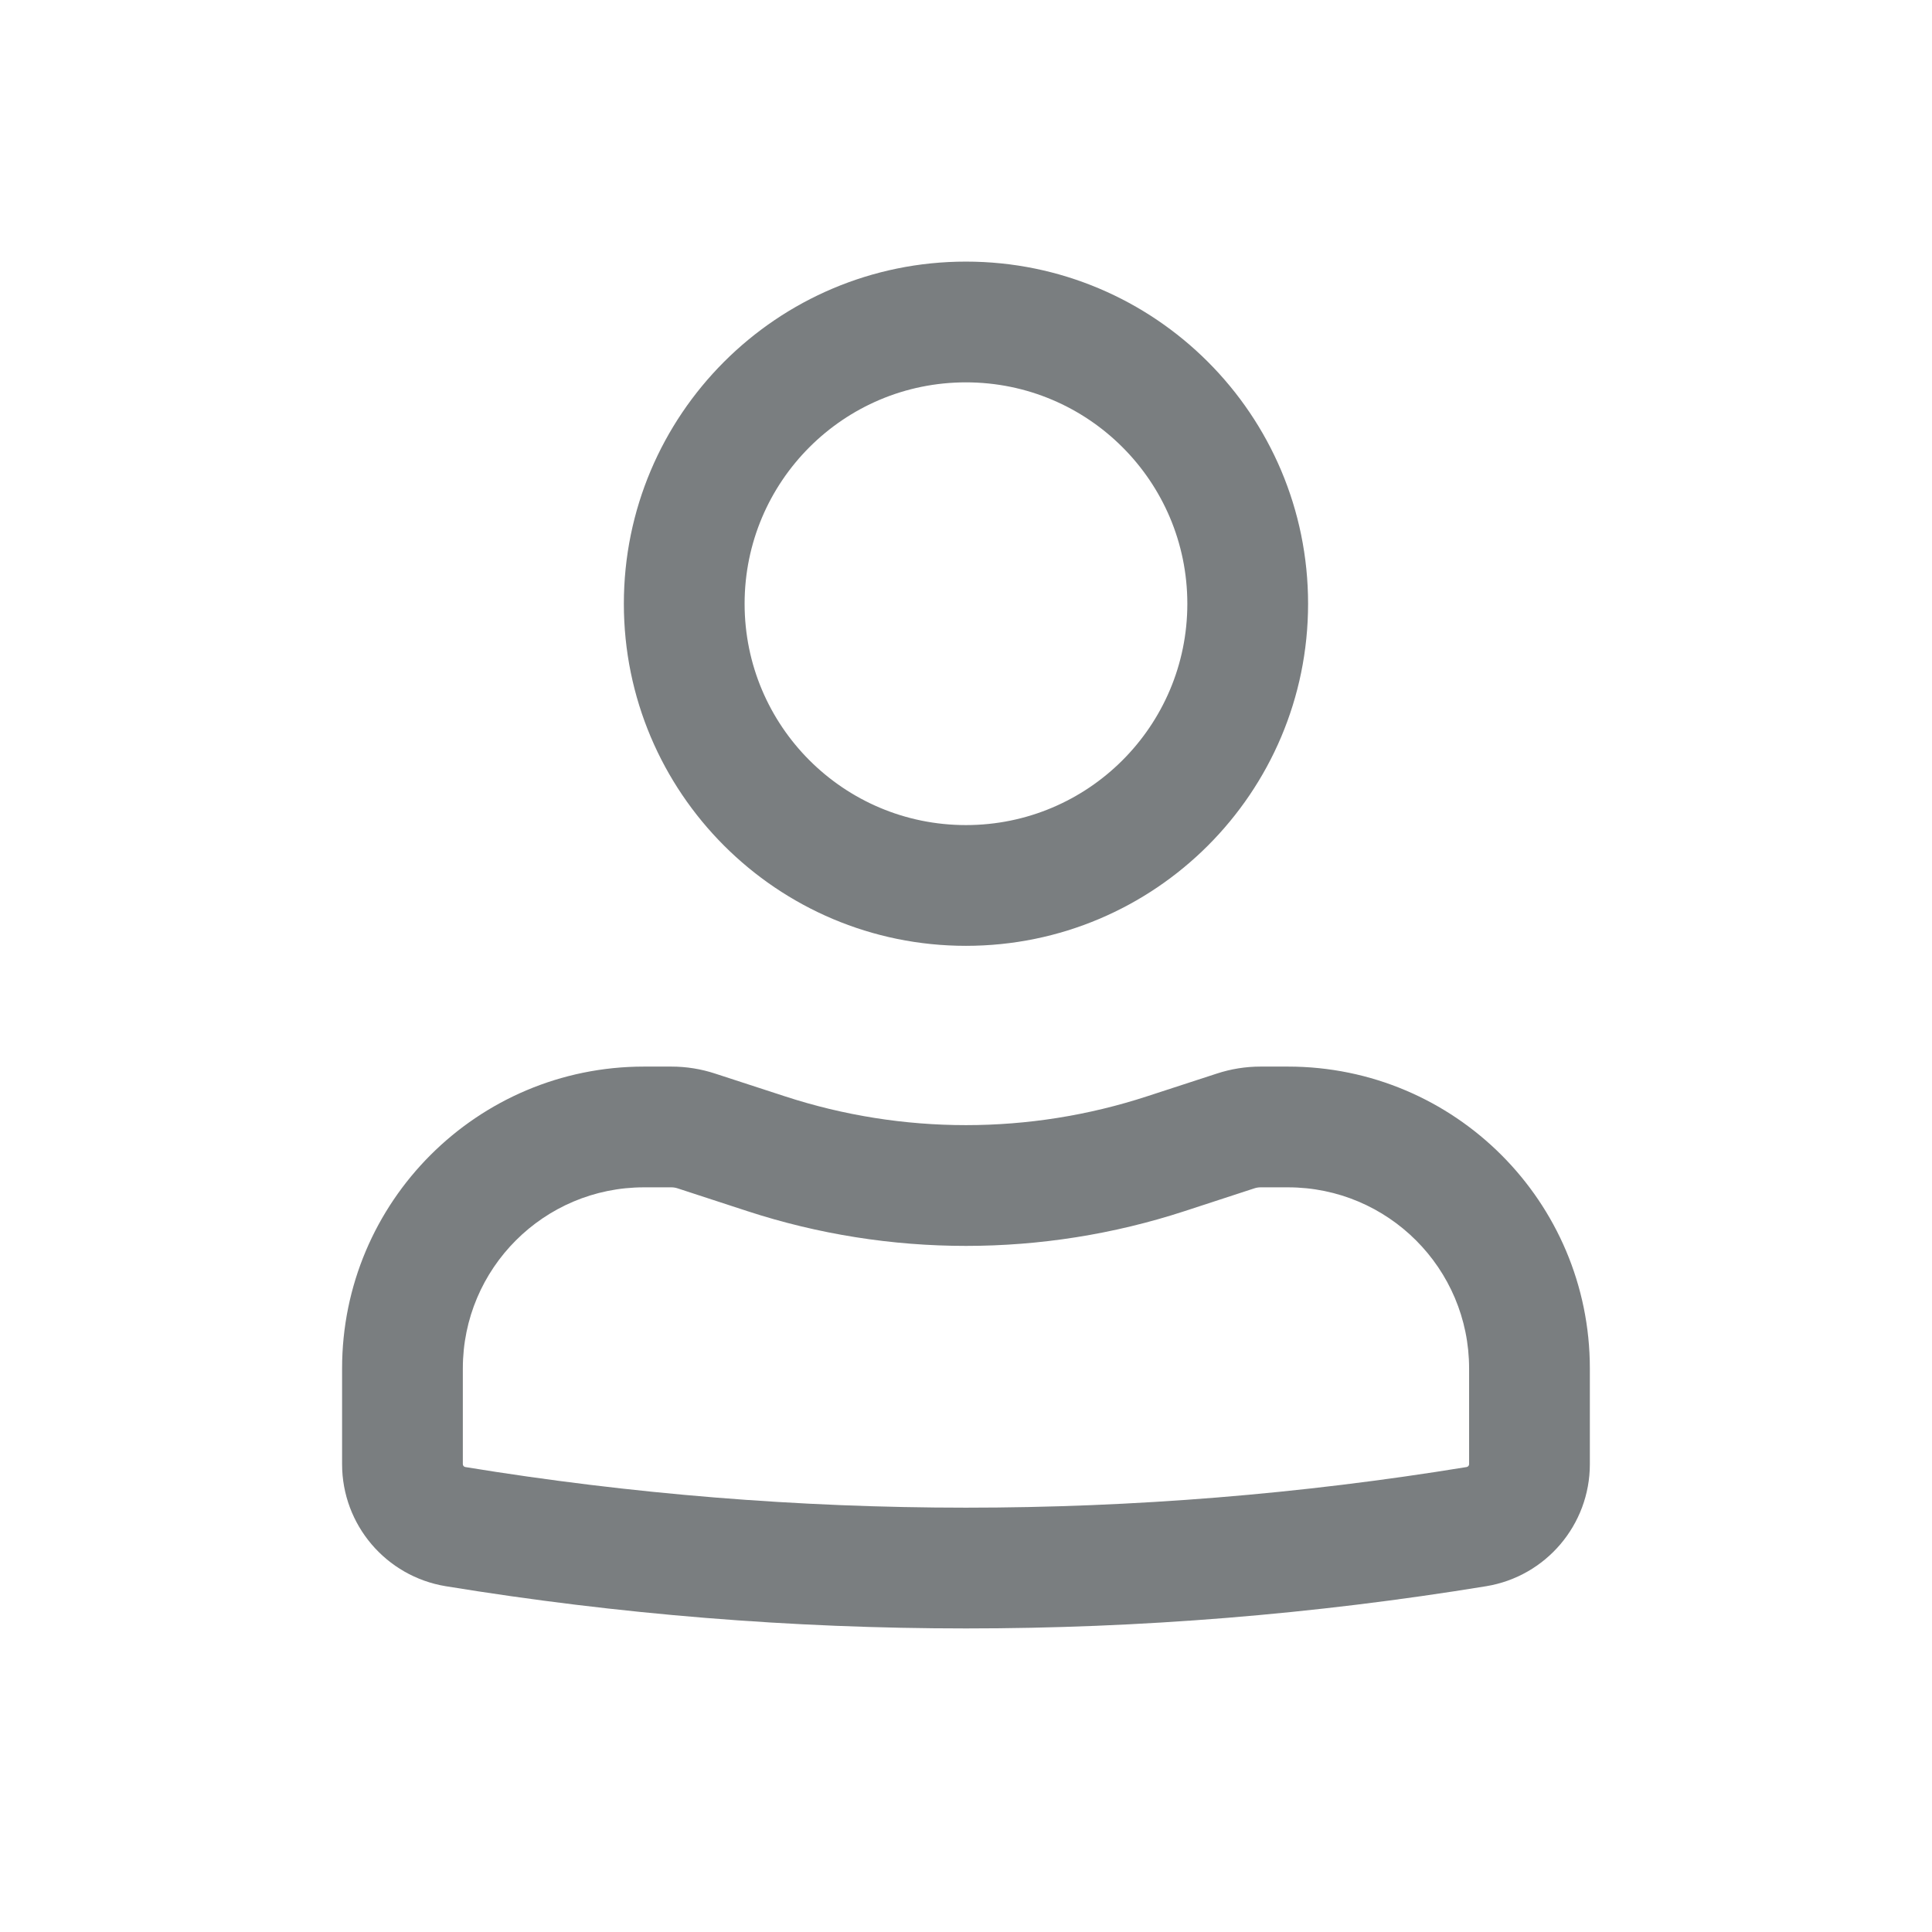 <svg width="32" height="32" viewBox="0 0 32 32" fill="none" xmlns="http://www.w3.org/2000/svg">
<path fill-rule="evenodd" clip-rule="evenodd" d="M10.333 10C10.333 6.87 12.87 4.333 15.999 4.333C19.129 4.333 21.666 6.87 21.666 10C21.666 13.129 19.129 15.666 15.999 15.666C12.87 15.666 10.333 13.129 10.333 10ZM15.999 6.333C13.974 6.333 12.333 7.975 12.333 10C12.333 12.025 13.974 13.666 15.999 13.666C18.024 13.666 19.666 12.025 19.666 10C19.666 7.975 18.024 6.333 15.999 6.333Z" fill="#7A7E80"/>
<path fill-rule="evenodd" clip-rule="evenodd" d="M10.666 19.666C9.009 19.666 7.666 21.009 7.666 22.666V24.251C7.666 24.275 7.684 24.295 7.707 24.299C13.199 25.196 18.8 25.196 24.291 24.299C24.315 24.295 24.333 24.275 24.333 24.251V22.666C24.333 21.009 22.989 19.666 21.333 19.666H20.878C20.843 19.666 20.808 19.672 20.775 19.683L19.621 20.06C17.268 20.828 14.731 20.828 12.378 20.06L11.224 19.683C11.191 19.672 11.156 19.666 11.12 19.666H10.666ZM5.666 22.666C5.666 19.905 7.905 17.666 10.666 17.666H11.12C11.367 17.666 11.611 17.705 11.845 17.782L12.999 18.158C14.948 18.795 17.05 18.795 19 18.158L20.154 17.782C20.388 17.705 20.632 17.666 20.878 17.666H21.333C24.094 17.666 26.333 19.905 26.333 22.666V24.251C26.333 25.255 25.605 26.111 24.614 26.273C18.909 27.205 13.09 27.205 7.385 26.273C6.394 26.111 5.666 25.255 5.666 24.251V22.666Z" fill="#7A7E80"/>
</svg>
